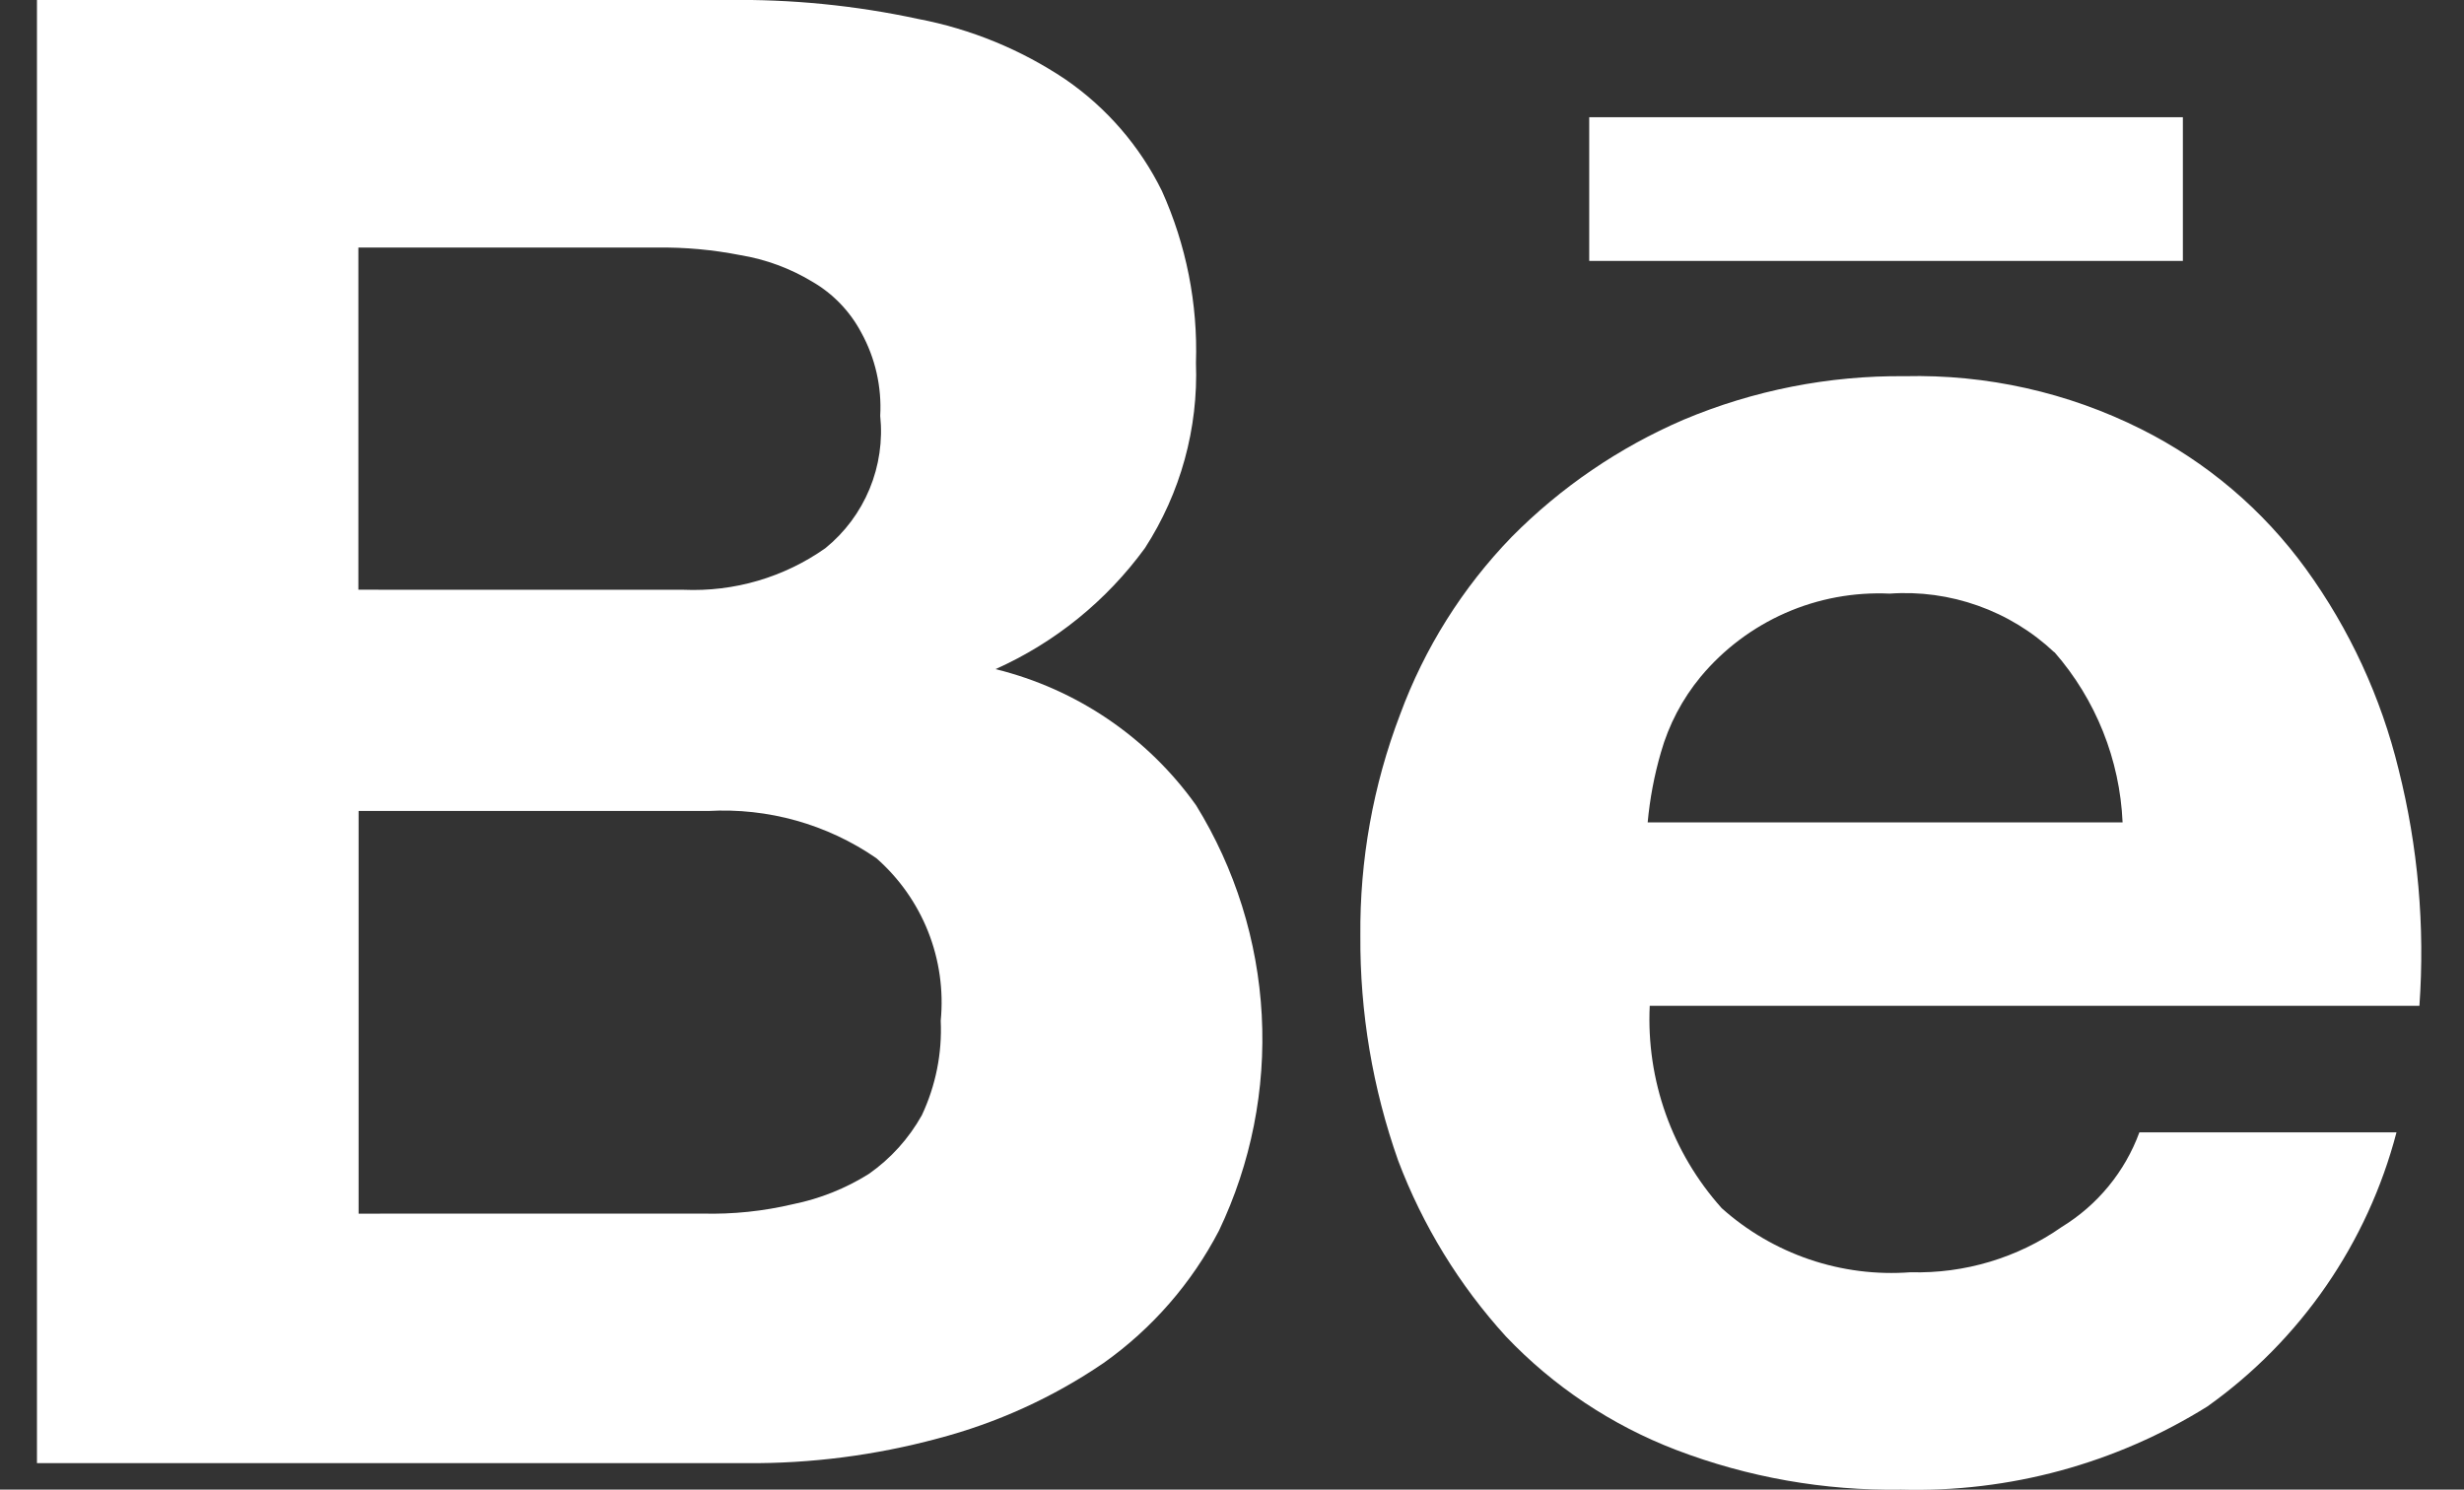 <svg width="43" height="26" viewBox="0 0 43 26" fill="none" xmlns="http://www.w3.org/2000/svg">
<rect x="0" y="0" width="43" height="26" fill="#333333" stroke="none"/>
<g clip-path="url(#clip0_110_158)">
<path d="M12.688 -2.34866e-05C13.807 -0.016 14.925 0.094 16.02 0.33C16.94 0.505 17.816 0.864 18.594 1.386C19.312 1.88 19.892 2.551 20.277 3.333C20.701 4.274 20.905 5.301 20.871 6.333C20.913 7.477 20.602 8.606 19.98 9.567C19.31 10.486 18.411 11.215 17.373 11.679C18.787 12.026 20.029 12.869 20.873 14.055C21.555 15.16 21.949 16.419 22.019 17.716C22.089 19.013 21.832 20.307 21.273 21.479C20.795 22.398 20.105 23.19 19.26 23.789C18.376 24.392 17.395 24.838 16.36 25.109C15.274 25.401 14.153 25.546 13.028 25.538H0.645V-2.34866e-05H12.688ZM11.929 10.294C12.812 10.332 13.682 10.077 14.404 9.568C14.743 9.293 15.008 8.937 15.175 8.534C15.342 8.131 15.406 7.692 15.361 7.258C15.389 6.753 15.275 6.25 15.031 5.806C14.834 5.434 14.537 5.125 14.173 4.915C13.788 4.683 13.363 4.526 12.919 4.453C12.441 4.359 11.954 4.314 11.467 4.321H6.254V10.293L11.929 10.294ZM12.259 21.182C12.792 21.196 13.324 21.14 13.843 21.017C14.311 20.922 14.758 20.743 15.163 20.489C15.544 20.222 15.86 19.872 16.087 19.466C16.329 18.951 16.443 18.385 16.417 17.816C16.468 17.288 16.393 16.756 16.198 16.263C16.003 15.77 15.693 15.33 15.295 14.98C14.435 14.386 13.402 14.096 12.358 14.155H6.258V21.183L12.259 21.182Z" fill="white"/>
<path d="M30.042 21.084C30.488 21.484 31.01 21.789 31.577 21.982C32.145 22.175 32.745 22.251 33.342 22.206C34.284 22.232 35.21 21.955 35.982 21.414C36.606 21.032 37.083 20.451 37.335 19.764H41.822C41.317 21.697 40.149 23.39 38.522 24.548C36.922 25.547 35.063 26.052 33.177 26C31.836 26.021 30.504 25.786 29.251 25.307C28.126 24.876 27.111 24.2 26.281 23.327C25.466 22.432 24.828 21.39 24.4 20.258C23.954 18.997 23.731 17.669 23.74 16.332C23.728 15.013 23.963 13.704 24.433 12.472C24.859 11.314 25.522 10.258 26.38 9.372C27.239 8.504 28.258 7.809 29.38 7.326C30.602 6.812 31.916 6.553 33.242 6.566C34.672 6.532 36.088 6.849 37.366 7.49C38.507 8.061 39.493 8.898 40.242 9.931C41.003 10.982 41.552 12.17 41.859 13.431C42.198 14.778 42.32 16.17 42.222 17.555H28.79C28.728 18.851 29.179 20.119 30.044 21.085L30.042 21.084ZM35.849 11.384C35.467 11.024 35.015 10.748 34.52 10.572C34.026 10.396 33.501 10.324 32.978 10.361C32.353 10.332 31.73 10.447 31.157 10.699C30.585 10.951 30.078 11.332 29.678 11.813C29.358 12.2 29.122 12.65 28.985 13.133C28.869 13.532 28.792 13.941 28.754 14.354H37.042C36.994 13.258 36.575 12.211 35.854 11.384H35.849Z" fill="white"/>
<path d="M27.734 2.046H38.094V4.554H27.734V2.046Z" fill="white"/>
</g>
<defs>
<clipPath id="clip0_110_158">
<rect width="41.606" height="26" fill="white" transform="translate(0.645)"/>
</clipPath>
</defs>
</svg>
